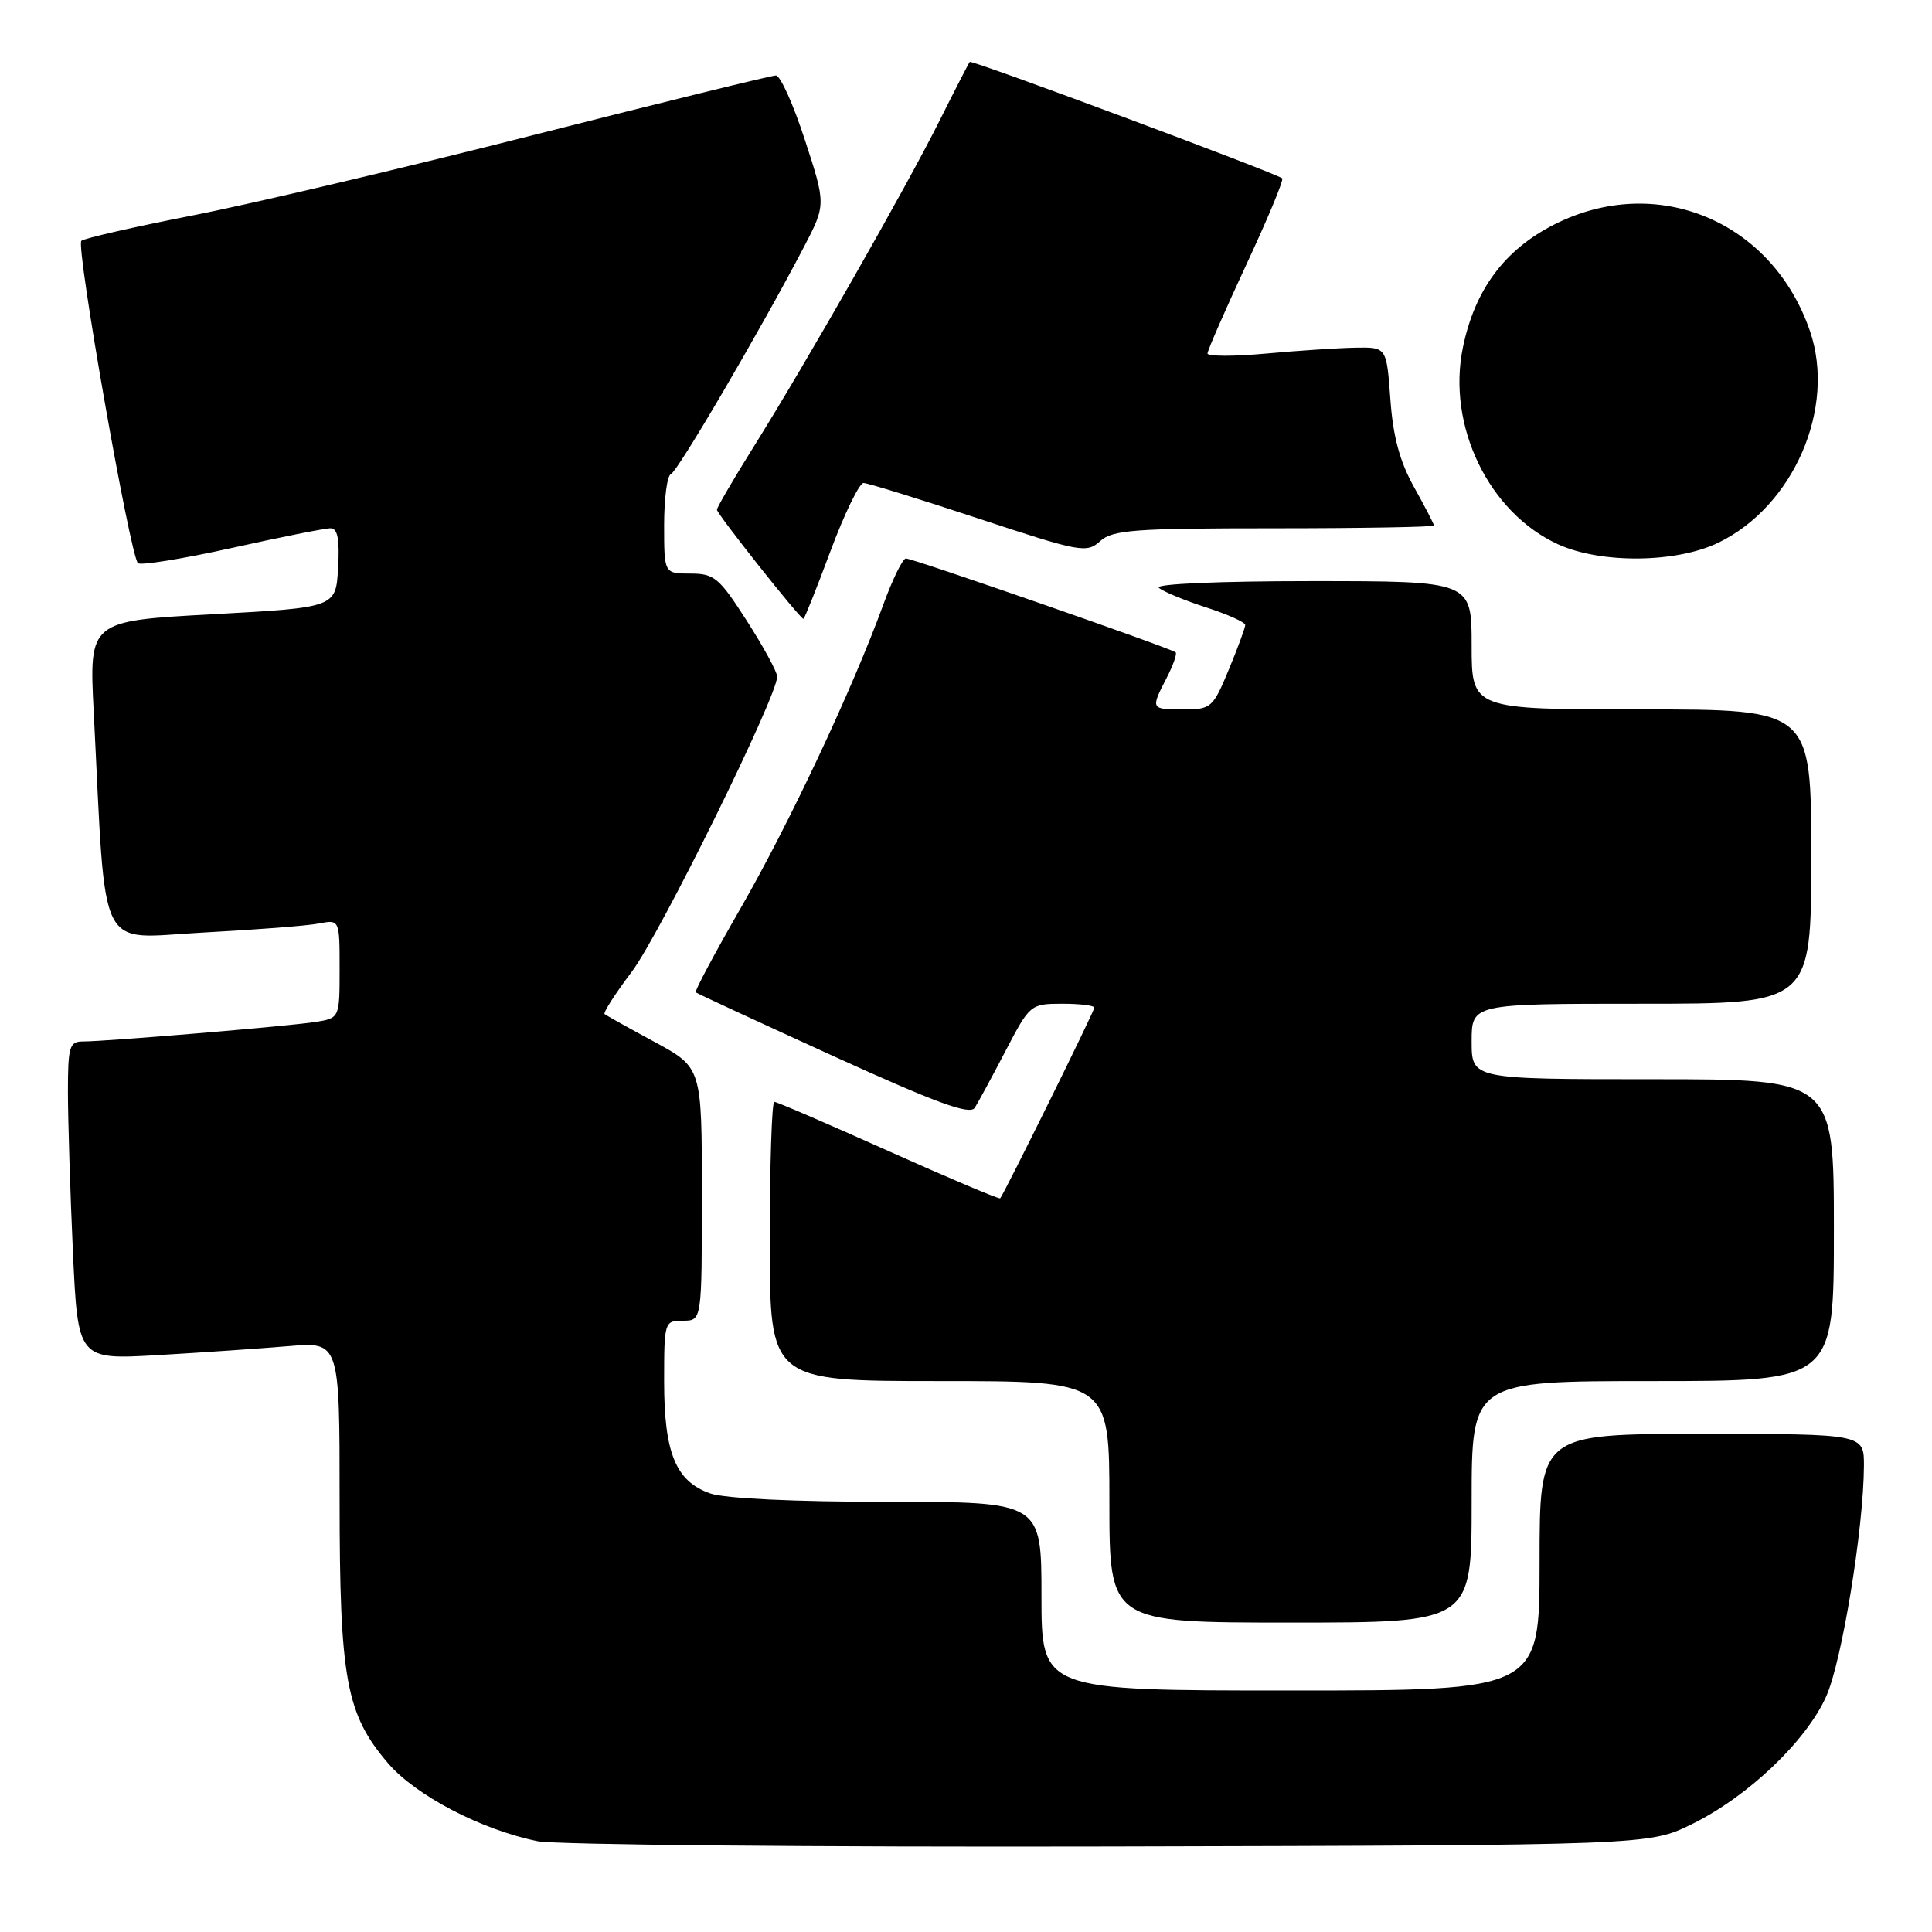 <?xml version="1.0" encoding="UTF-8" standalone="no"?>
<!DOCTYPE svg PUBLIC "-//W3C//DTD SVG 1.1//EN" "http://www.w3.org/Graphics/SVG/1.1/DTD/svg11.dtd" >
<svg xmlns="http://www.w3.org/2000/svg" xmlns:xlink="http://www.w3.org/1999/xlink" version="1.1" viewBox="0 0 256 256">
 <g >
 <path fill="currentColor"
d=" M 224.18 241.71 C 231.62 238.06 239.37 230.68 242.00 224.74 C 244.08 220.04 246.94 202.50 246.98 194.25 C 247.00 190.00 247.00 190.00 225.50 190.00 C 204.00 190.00 204.00 190.00 204.00 207.00 C 204.00 224.00 204.00 224.00 171.00 224.00 C 138.00 224.00 138.00 224.00 138.00 211.50 C 138.00 199.00 138.00 199.00 117.65 199.00 C 105.33 199.00 96.04 198.56 94.12 197.89 C 89.55 196.30 88.00 192.55 88.00 183.05 C 88.00 175.13 88.04 175.00 90.50 175.00 C 93.00 175.00 93.00 175.00 93.00 158.23 C 93.00 141.46 93.00 141.46 86.75 138.07 C 83.31 136.21 80.32 134.54 80.11 134.37 C 79.90 134.20 81.51 131.68 83.70 128.78 C 87.43 123.84 103.03 92.18 102.98 89.65 C 102.97 89.02 101.16 85.69 98.95 82.25 C 95.30 76.55 94.65 76.00 91.48 76.00 C 88.00 76.00 88.00 76.00 88.00 69.58 C 88.00 66.05 88.40 63.02 88.89 62.83 C 89.78 62.50 100.72 43.82 106.48 32.81 C 109.45 27.12 109.45 27.12 106.66 18.56 C 105.13 13.85 103.40 10.00 102.81 10.00 C 102.23 10.00 87.74 13.56 70.62 17.91 C 53.51 22.26 33.20 27.05 25.50 28.55 C 17.80 30.06 11.18 31.57 10.78 31.91 C 10.02 32.57 17.22 73.55 18.28 74.62 C 18.62 74.95 24.21 74.05 30.70 72.61 C 37.19 71.17 43.09 69.99 43.80 70.00 C 44.74 70.00 45.02 71.45 44.80 75.25 C 44.50 80.50 44.50 80.50 28.15 81.39 C 11.80 82.28 11.80 82.28 12.42 94.39 C 14.10 127.18 12.68 124.31 26.87 123.57 C 33.81 123.20 40.74 122.67 42.25 122.37 C 45.00 121.84 45.00 121.84 45.00 128.38 C 45.00 134.91 45.00 134.91 41.75 135.42 C 38.14 135.98 14.09 138.00 10.98 138.00 C 9.20 138.00 9.00 138.69 9.00 144.75 C 9.01 148.46 9.30 157.95 9.66 165.84 C 10.32 180.17 10.32 180.17 20.91 179.56 C 26.73 179.22 34.54 178.68 38.25 178.37 C 45.00 177.80 45.00 177.80 45.00 198.72 C 45.00 222.50 45.85 227.13 51.41 233.63 C 55.09 237.92 63.76 242.45 71.24 243.97 C 73.58 244.44 107.67 244.76 147.00 244.67 C 218.50 244.50 218.50 244.50 224.18 241.71 Z  M 195.00 199.00 C 195.00 183.00 195.00 183.00 219.00 183.00 C 243.00 183.00 243.00 183.00 243.00 163.00 C 243.00 143.00 243.00 143.00 219.00 143.00 C 195.00 143.00 195.00 143.00 195.00 138.00 C 195.00 133.00 195.00 133.00 217.50 133.00 C 240.00 133.00 240.00 133.00 240.00 113.50 C 240.00 94.00 240.00 94.00 217.50 94.00 C 195.00 94.00 195.00 94.00 195.00 85.50 C 195.00 77.00 195.00 77.00 173.80 77.00 C 161.59 77.00 153.00 77.37 153.55 77.88 C 154.07 78.36 156.86 79.52 159.75 80.46 C 162.64 81.39 165.00 82.45 165.00 82.81 C 165.00 83.17 164.02 85.83 162.82 88.73 C 160.72 93.79 160.48 94.00 156.82 94.00 C 152.47 94.00 152.45 93.97 154.57 89.86 C 155.44 88.18 155.98 86.65 155.78 86.44 C 155.27 85.93 120.99 74.00 120.04 74.00 C 119.61 74.00 118.25 76.79 117.01 80.20 C 112.96 91.31 104.50 109.30 98.12 120.37 C 94.69 126.33 92.02 131.33 92.19 131.49 C 92.36 131.64 100.56 135.44 110.41 139.93 C 124.09 146.16 128.52 147.78 129.16 146.79 C 129.61 146.08 131.45 142.69 133.24 139.25 C 136.46 133.08 136.55 133.01 140.75 133.00 C 143.09 133.00 145.00 133.23 145.00 133.52 C 145.00 134.00 133.06 158.17 132.53 158.78 C 132.39 158.93 125.74 156.11 117.75 152.53 C 109.75 148.94 102.94 146.00 102.60 146.00 C 102.27 146.00 102.00 154.32 102.00 164.50 C 102.00 183.00 102.00 183.00 124.50 183.00 C 147.00 183.00 147.00 183.00 147.00 199.00 C 147.00 215.00 147.00 215.00 171.00 215.00 C 195.00 215.00 195.00 215.00 195.00 199.00 Z  M 110.05 73.00 C 111.90 68.05 113.87 64.00 114.42 64.00 C 114.97 64.00 121.83 66.12 129.66 68.71 C 143.16 73.17 143.98 73.32 145.77 71.71 C 147.42 70.21 150.28 70.00 168.83 70.00 C 180.47 70.00 190.00 69.83 190.00 69.63 C 190.00 69.42 188.81 67.13 187.36 64.53 C 185.47 61.15 184.58 57.83 184.23 52.90 C 183.73 46.00 183.73 46.00 179.62 46.07 C 177.35 46.11 172.01 46.46 167.75 46.85 C 163.49 47.24 160.00 47.23 160.00 46.84 C 160.00 46.45 162.32 41.14 165.15 35.05 C 167.99 28.96 170.13 23.82 169.90 23.63 C 169.09 22.94 128.76 7.91 128.50 8.20 C 128.36 8.36 126.55 11.88 124.49 16.00 C 120.11 24.77 106.79 48.14 99.84 59.24 C 97.18 63.50 95.00 67.23 95.00 67.54 C 95.00 68.10 106.01 82.00 106.46 82.00 C 106.59 82.00 108.21 77.95 110.05 73.00 Z  M 227.69 71.91 C 237.66 67.08 243.31 54.07 239.84 43.90 C 234.85 29.27 219.51 22.87 205.94 29.75 C 199.36 33.09 195.43 38.36 193.85 46.00 C 191.68 56.40 197.27 67.95 206.49 72.14 C 212.17 74.71 222.11 74.61 227.69 71.91 Z "/>
</g>
</svg>